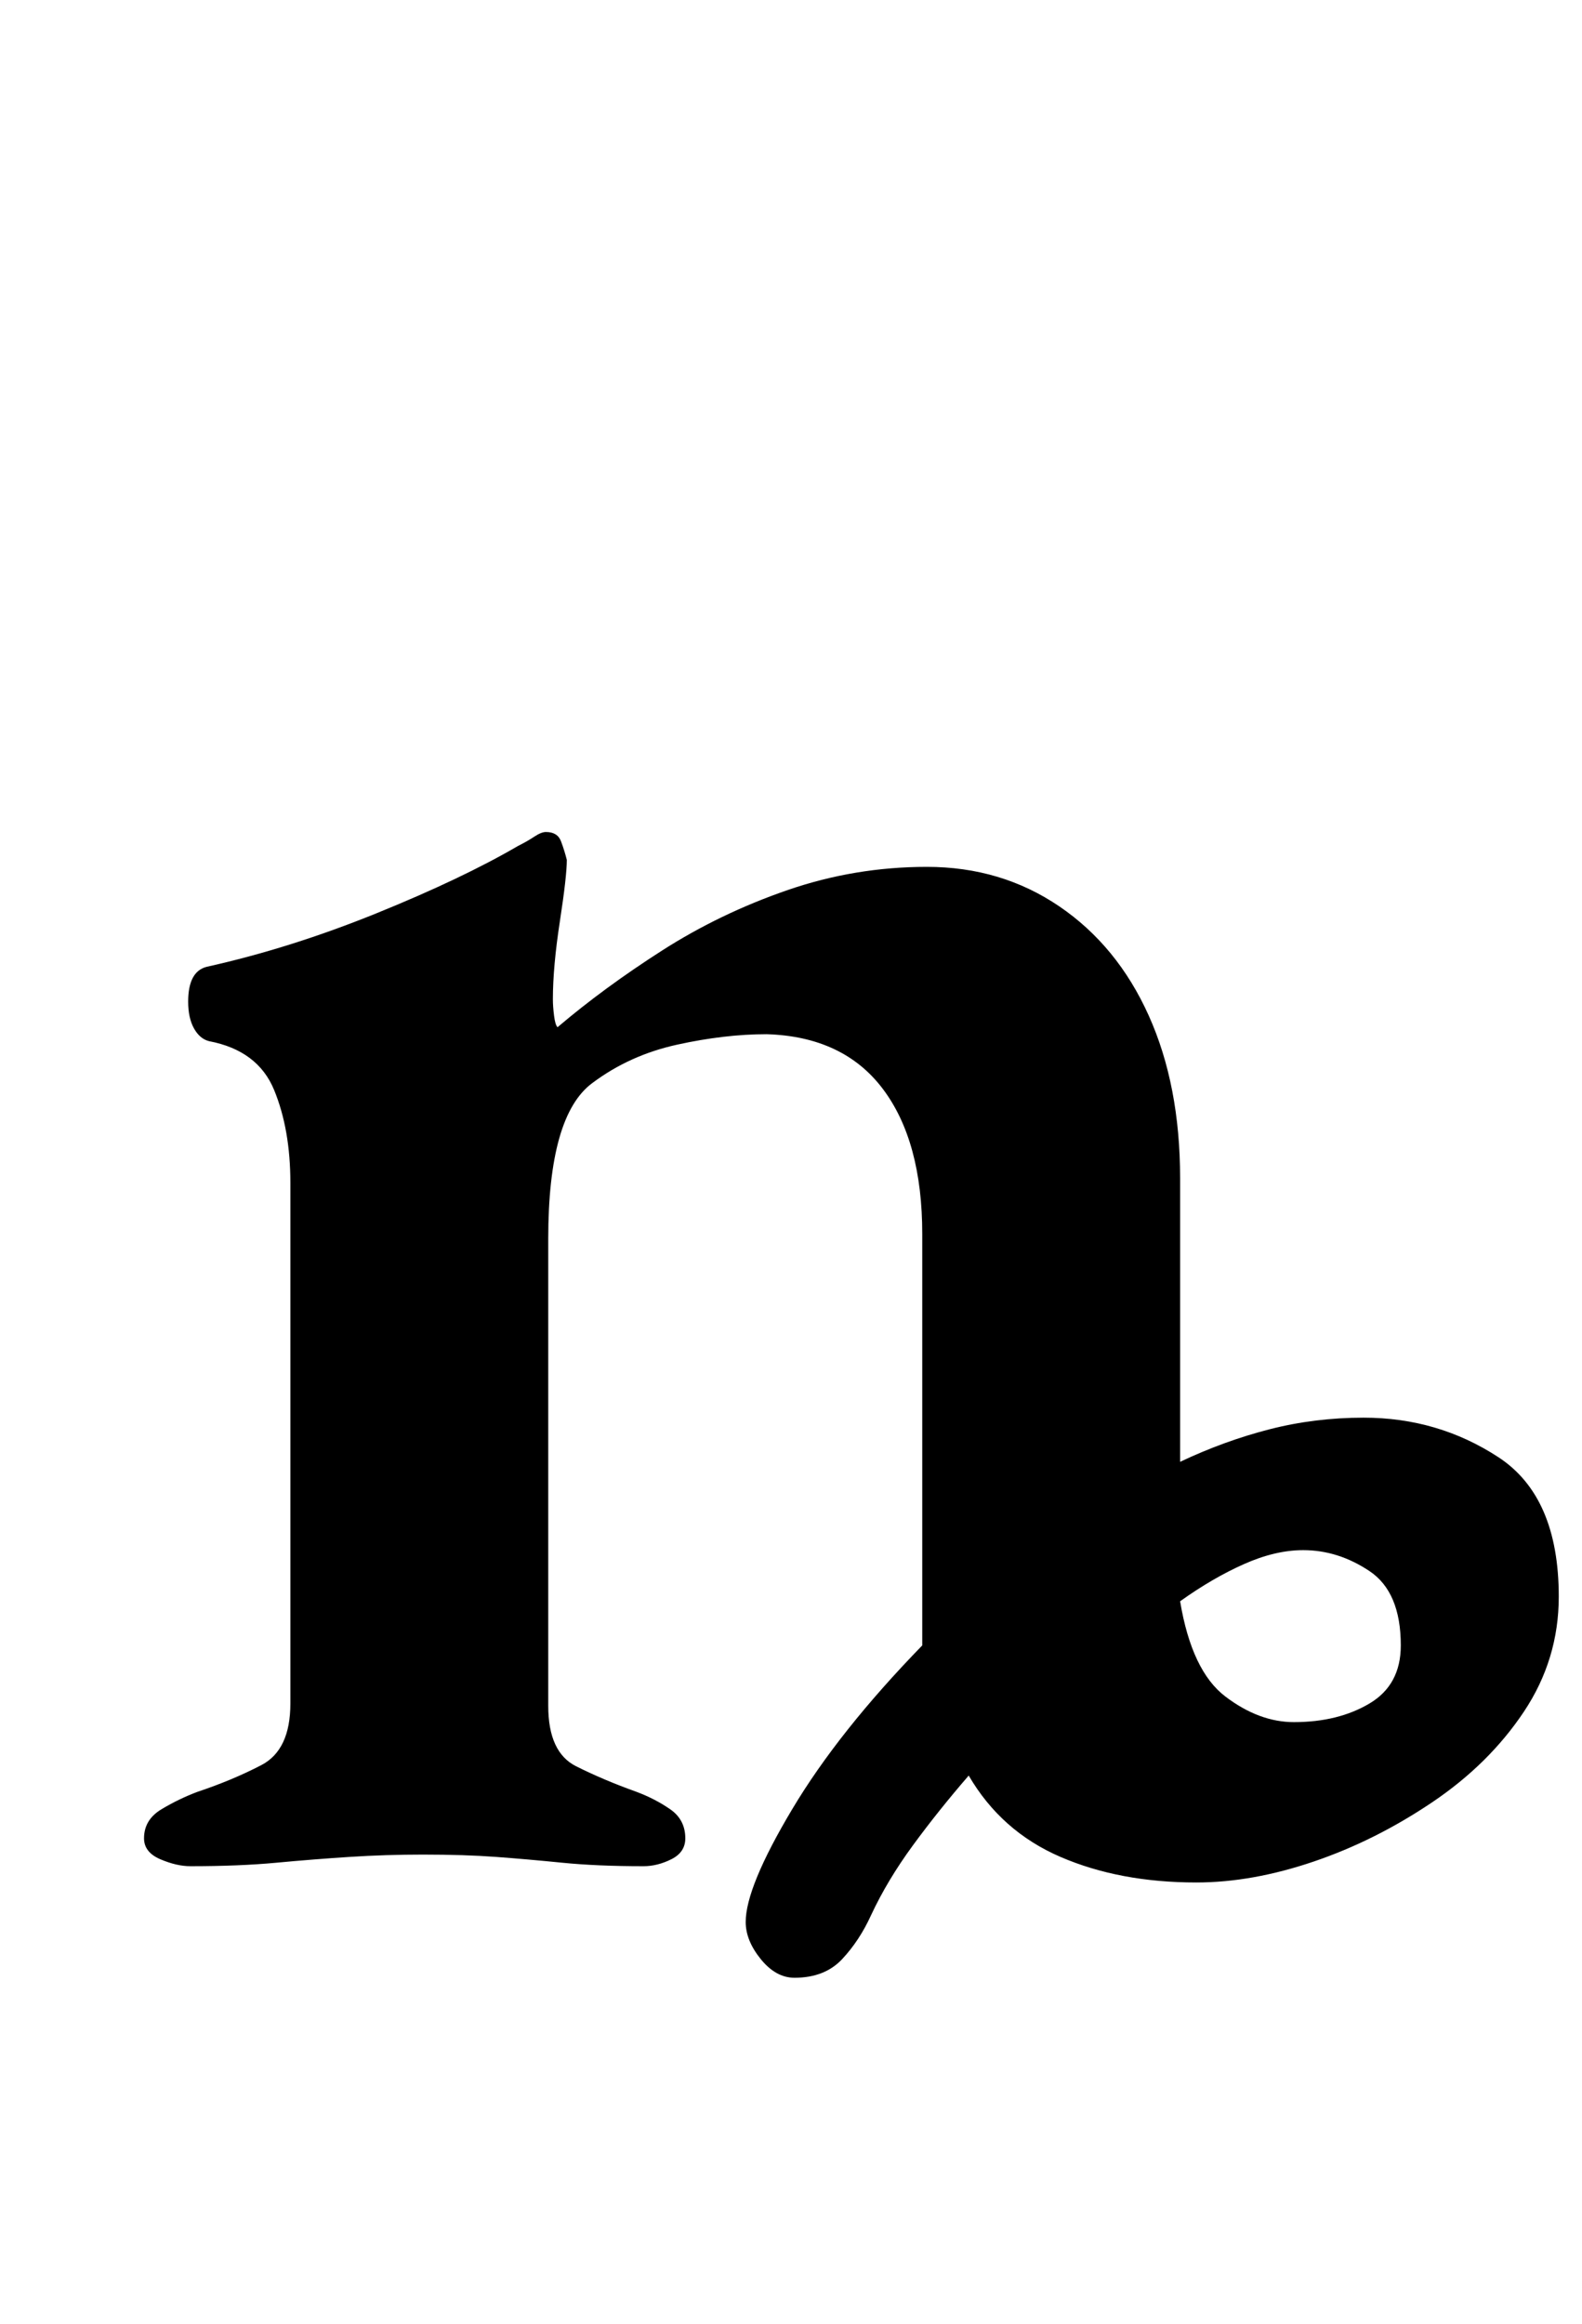 <?xml version="1.0" standalone="no"?>
<!DOCTYPE svg PUBLIC "-//W3C//DTD SVG 1.1//EN" "http://www.w3.org/Graphics/SVG/1.1/DTD/svg11.dtd" >
<svg xmlns="http://www.w3.org/2000/svg" xmlns:xlink="http://www.w3.org/1999/xlink" version="1.1" viewBox="-10 0 681 1000">
  <g transform="matrix(1 0 0 -1 0 800)">
   <path fill="currentColor"
d="M332 -51q-8 0 -14.5 8t-6.5 16q0 15 20 48.5t56 70.5v177q0 40 -17 62.5t-50 23.5q-18 0 -38.5 -4.5t-36.5 -16.5q-19 -14 -19 -67v-201q0 -20 12 -26t26 -11q8 -3 14.5 -7.5t6.5 -12.5q0 -6 -6 -9t-12 -3q-20 0 -35 1.5t-28.5 2.5t-31.5 1q-16 0 -31.5 -1t-31.5 -2.5
t-37 -1.5q-6 0 -13 3t-7 9q0 8 7.5 12.5t15.5 7.5q15 5 27.5 11.5t12.5 26.5v224q0 23 -7 40t-28 21q-4 1 -6.5 5.5t-2.5 11.5q0 13 8 15q36 8 73 23t61 29q4 2 7 4t5 2q5 0 6.5 -4t2.5 -8q0 -7 -3 -26.5t-3 -33.5q0 -3 0.5 -7t1.5 -5q20 17 45 33t54 26t60 10q32 0 57 -17
t38.5 -47t13.5 -70v-122q19 9 38.5 14t40.5 5q32 0 58 -17t26 -60q0 -27 -15 -49.5t-39.5 -39t-51 -25.5t-50.5 -9q-33 0 -58.5 11t-39.5 35q-13 -15 -24 -30t-18 -30q-5 -11 -12.5 -19t-20.5 -8zM547 59q19 0 32.5 8t13.5 25q0 23 -13.5 32t-28.5 9q-12 0 -25.5 -6
t-27.5 -16q5 -30 19.5 -41t29.5 -11z" />
  </g>

</svg>
